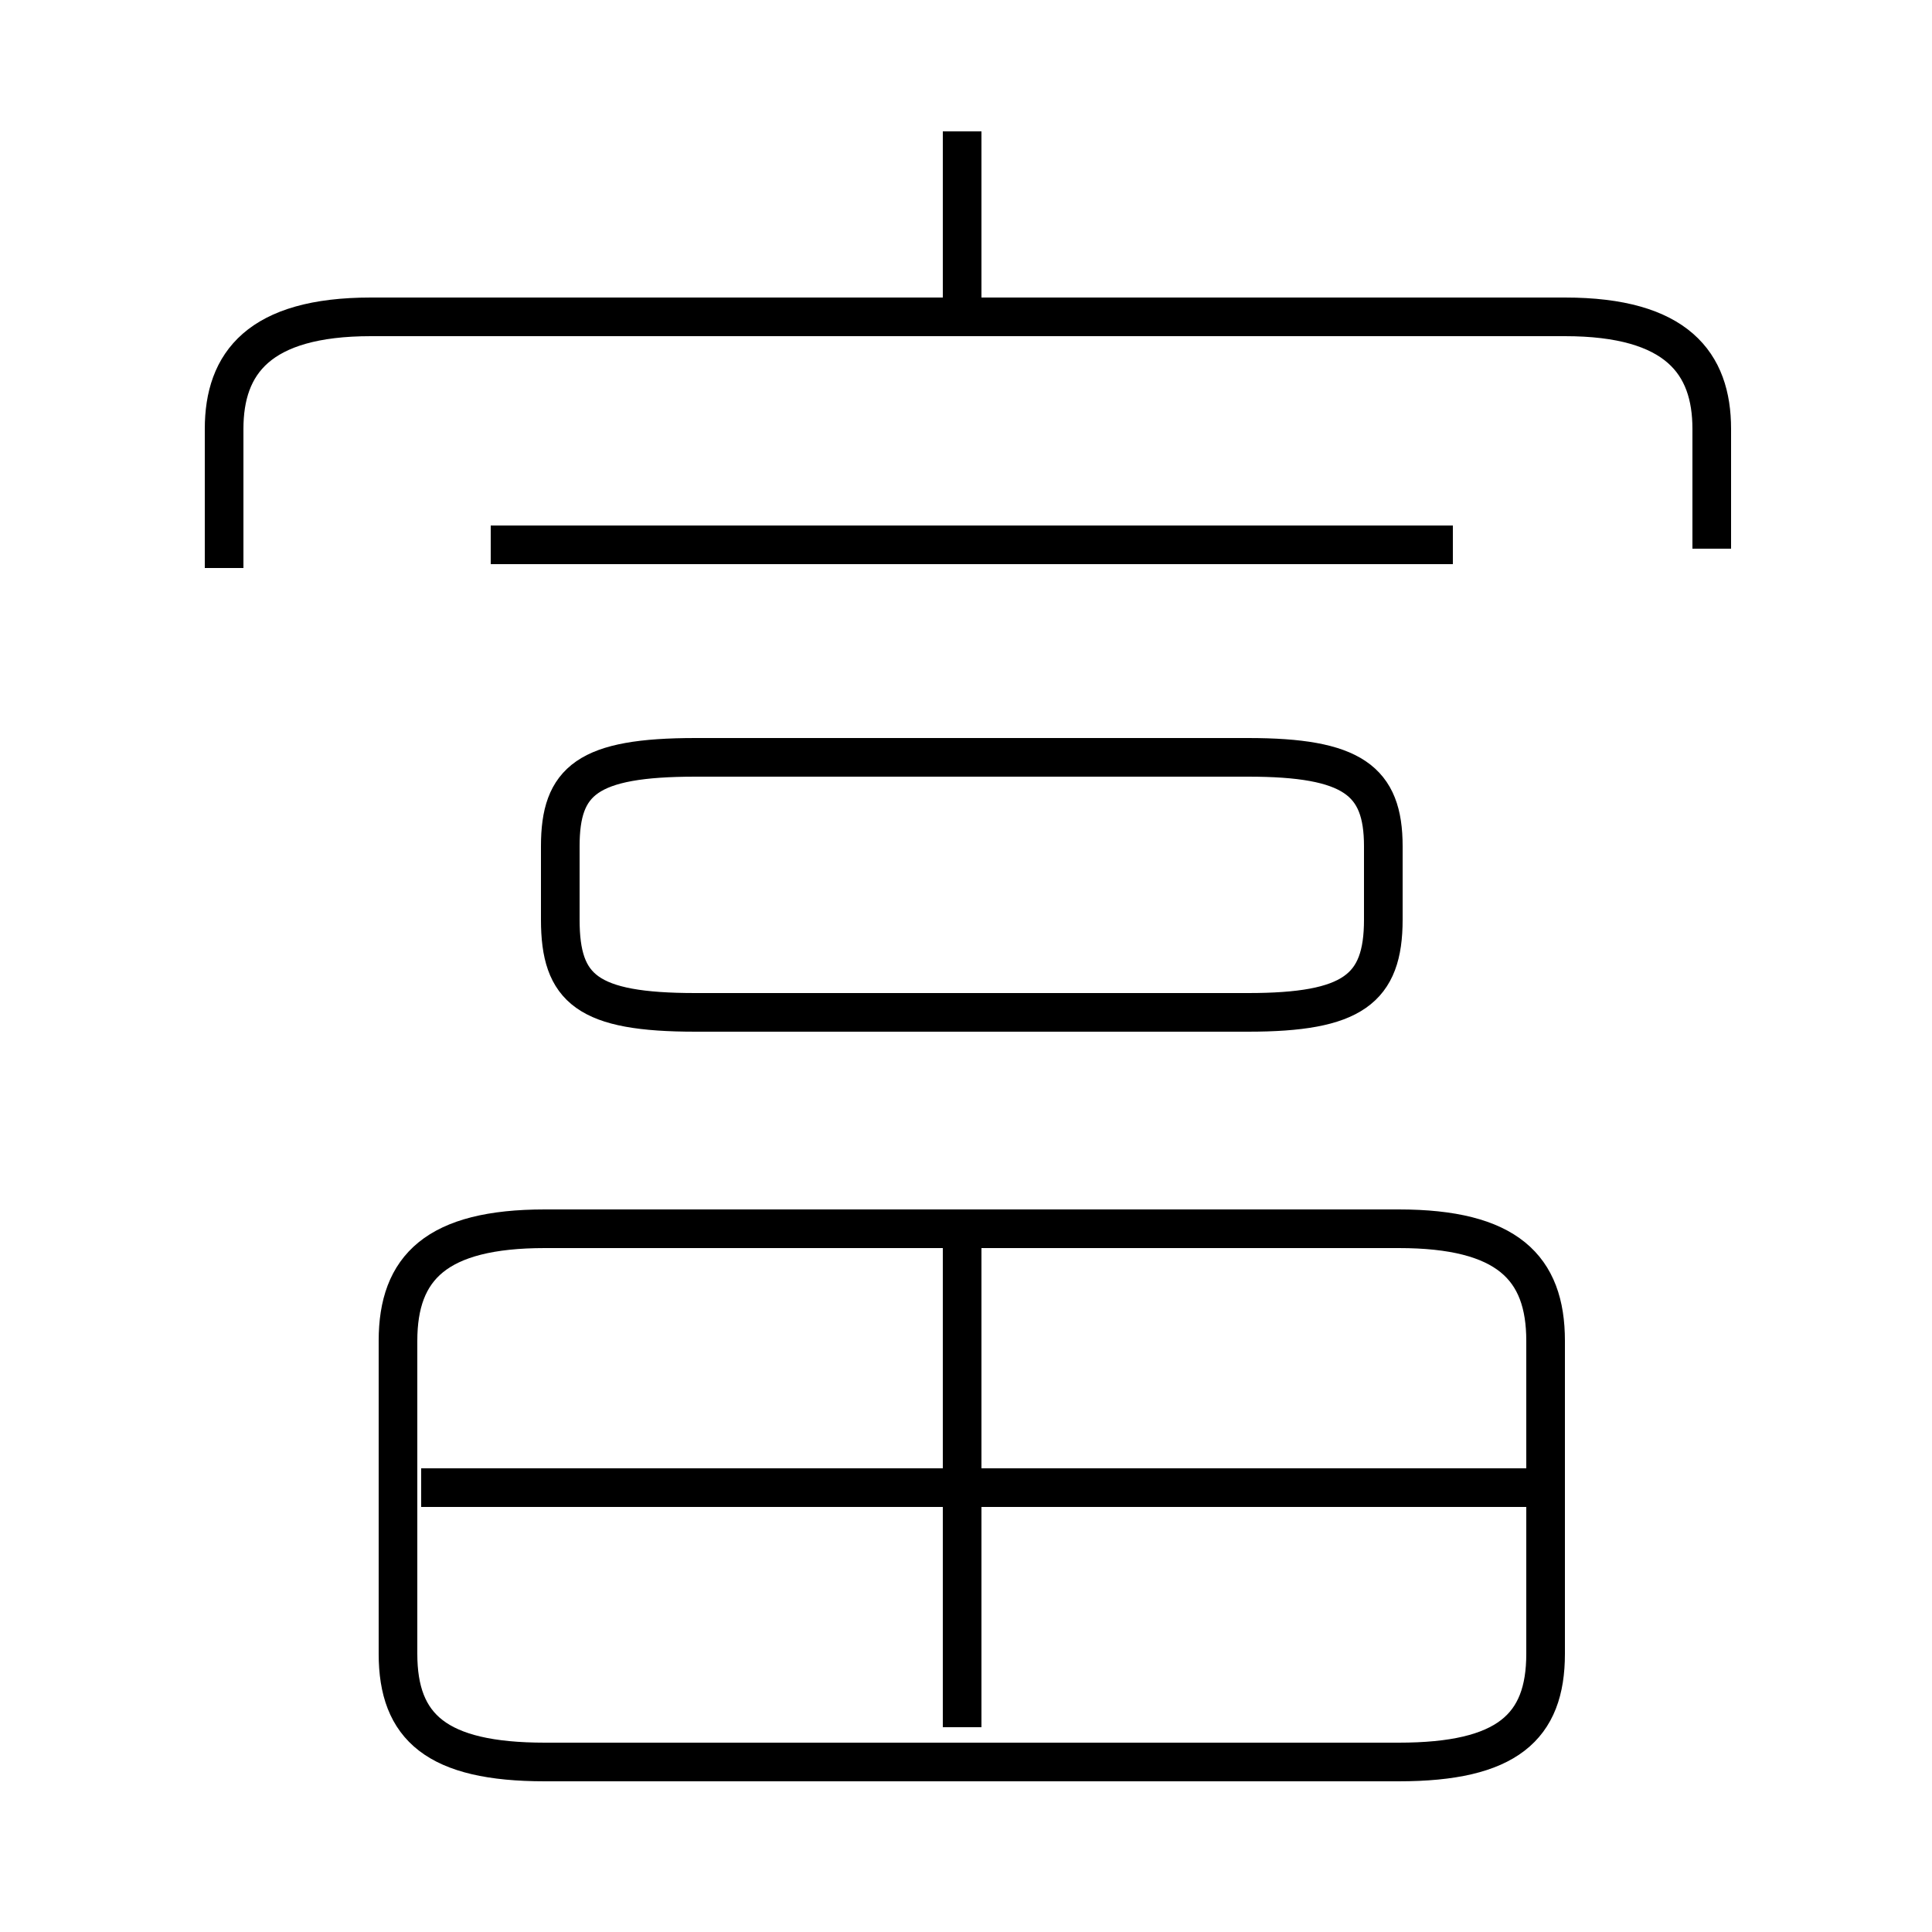 <?xml version='1.0' encoding='utf8'?>
<svg viewBox="0.0 -6.0 50.0 50.0" version="1.1" xmlns="http://www.w3.org/2000/svg">
<rect x="0.0" y="-6.0" width="50.0" height="50.0" fill="#808080" stroke="none"/>
<rect x="-1000" y="-1000" width="2000" height="2000" stroke="white" fill="white"/>
<g style="fill:white;stroke:#000000;  stroke-width:1">
<path d="M 36.2 -12.2 L 14.1 -12.2 C 11.3 -12.2 10.3 -11.2 10.3 -9.3 L 10.3 -1.2 C 10.3 0.7 11.3 1.6 14.1 1.6 L 36.2 1.6 C 39.0 1.6 40.0 0.7 40.0 -1.2 L 40.0 -9.3 C 40.0 -11.2 39.0 -12.2 36.2 -12.2 Z M 24.9 0.7 L 24.9 -11.9 M 40.1 -5.5 L 10.9 -5.5 M 18.0 -17.8 L 32.3 -17.8 C 35.0 -17.8 35.8 -18.4 35.8 -20.2 L 35.8 -22.1 C 35.8 -23.8 35.0 -24.4 32.3 -24.4 L 18.0 -24.4 C 15.2 -24.4 14.5 -23.8 14.5 -22.1 L 14.5 -20.2 C 14.5 -18.4 15.2 -17.8 18.0 -17.8 Z M 37.6 -29.9 L 12.7 -29.9 M 44.3 -29.8 L 44.3 -32.9 C 44.3 -34.6 43.4 -35.8 40.5 -35.8 L 9.6 -35.8 C 6.7 -35.8 5.8 -34.6 5.8 -32.9 L 5.8 -29.3 M 24.9 -36.0 L 24.9 -40.6" transform="translate(0.0 38.0)" />
</g>
</svg>